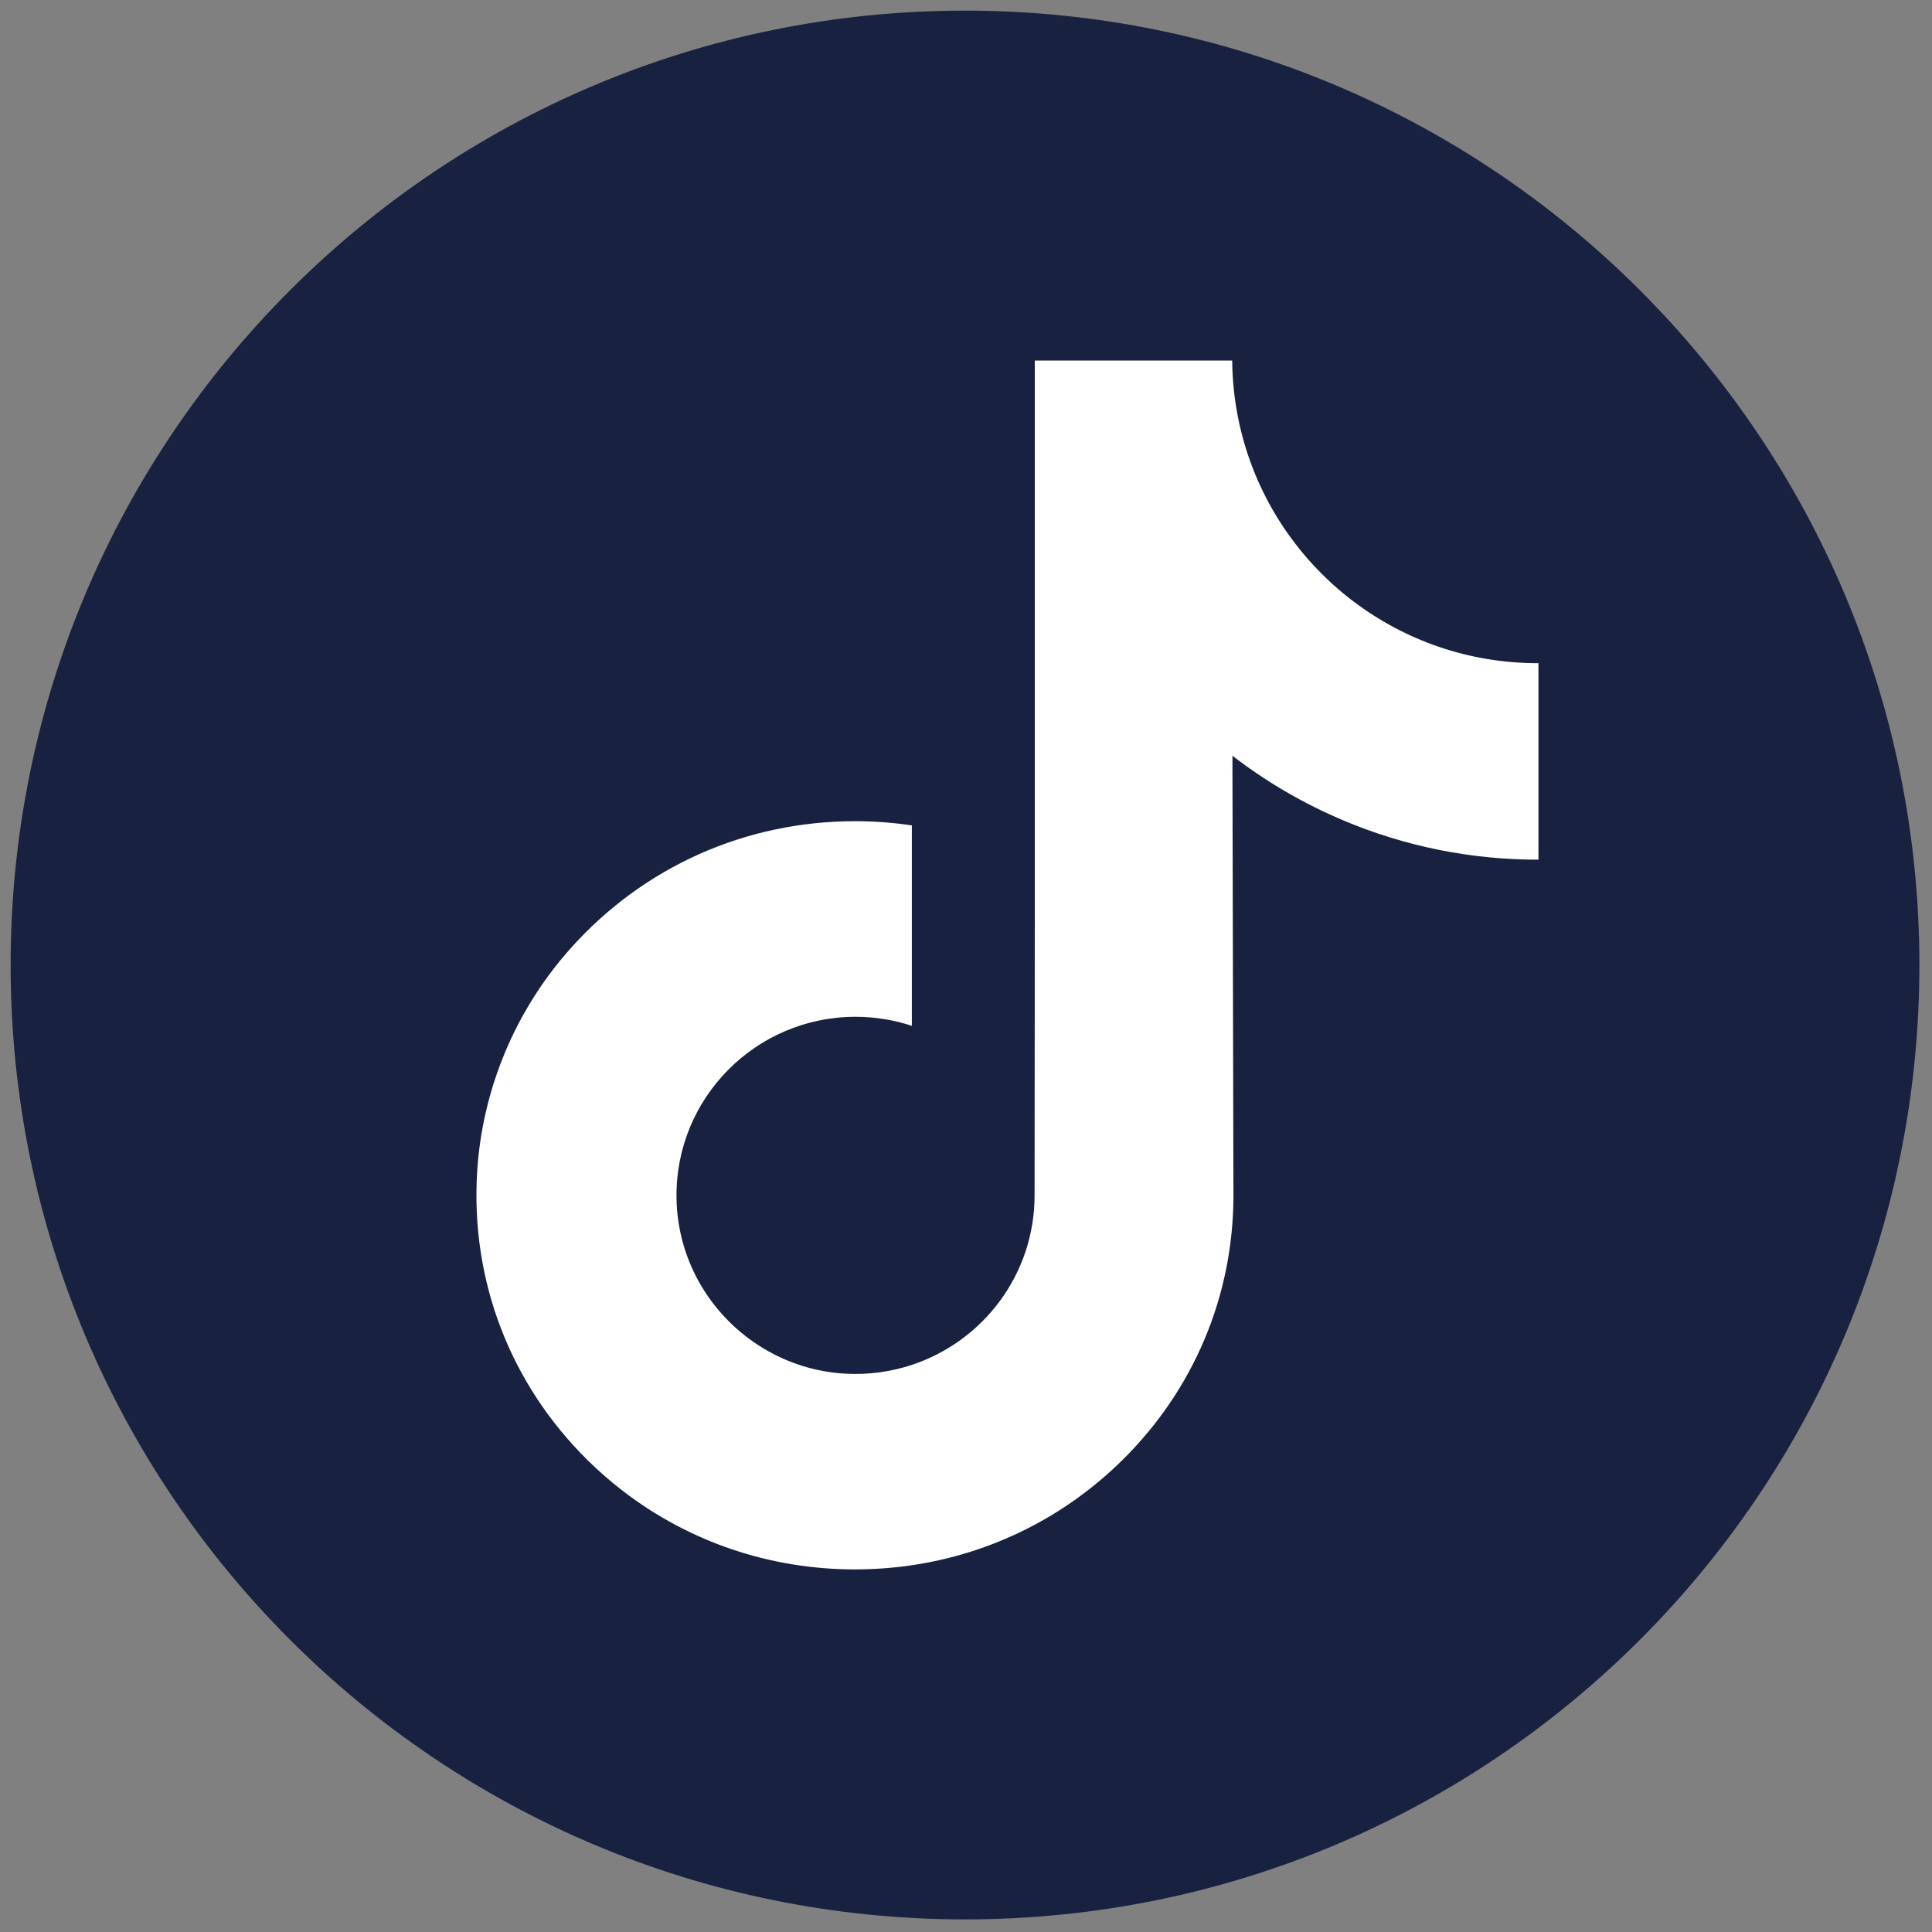 <svg xmlns="http://www.w3.org/2000/svg" xmlns:xlink="http://www.w3.org/1999/xlink" version="1.1" width="256" height="256" viewBox="0 0 256 256" xml:space="preserve">

<rect x="0" y="0" width="256" height="256" fill="#808080" stroke="none"/>

<defs>
</defs>
<g style="stroke: none; stroke-width: 0; stroke-dasharray: none; stroke-linecap: butt; stroke-linejoin: miter; stroke-miterlimit: 10; fill: none; fill-rule: nonzero; opacity: 1;" transform="translate(1.407 1.407) scale(2.81 2.81)" >
	<circle cx="45.004" cy="45.004" r="39.914" style="stroke: none; stroke-width: 1; stroke-dasharray: none; stroke-linecap: butt; stroke-linejoin: miter; stroke-miterlimit: 10; fill: rgb(255,255,255); fill-rule: nonzero; opacity: 1;" transform="  matrix(1 0 0 1 0 0) "/>
	<path d="M 15.366 -0.701 c -8.874 0 -16.067 7.193 -16.067 16.067 s 7.193 16.067 16.067 16.067 s 16.067 -7.193 16.067 -16.067 S 24.239 -0.701 15.366 -0.701 z M 25.02 11.18 v 2.413 c -1.138 0 -2.243 -0.222 -3.286 -0.662 c -0.671 -0.283 -1.295 -0.648 -1.866 -1.088 l 0.017 7.427 c -0.007 1.672 -0.669 3.244 -1.866 4.427 c -0.975 0.963 -2.209 1.576 -3.548 1.774 c -0.315 0.046 -0.634 0.07 -0.958 0.07 c -1.433 0 -2.793 -0.464 -3.906 -1.32 c -0.209 -0.161 -0.41 -0.336 -0.6 -0.524 c -1.298 -1.283 -1.967 -3.021 -1.854 -4.85 c 0.086 -1.392 0.643 -2.72 1.572 -3.76 c 1.229 -1.377 2.949 -2.142 4.788 -2.142 c 0.323 0 0.644 0.024 0.958 0.071 v 0.892 v 2.482 c -0.298 -0.098 -0.617 -0.152 -0.948 -0.152 c -1.68 0 -3.039 1.371 -3.014 3.052 c 0.016 1.076 0.603 2.016 1.47 2.534 c 0.407 0.244 0.876 0.395 1.376 0.422 c 0.392 0.021 0.768 -0.033 1.116 -0.148 c 1.2 -0.397 2.066 -1.524 2.066 -2.853 l 0.004 -4.974 V 5.19 h 3.323 c 0.003 0.329 0.037 0.651 0.099 0.962 c 0.251 1.26 0.961 2.353 1.949 3.098 c 0.862 0.65 1.935 1.035 3.098 1.035 c 0.001 0 0.01 0 0.01 -0.001 L 25.02 11.18 L 25.02 11.18 z" style="stroke: none; stroke-width: 1; stroke-dasharray: none; stroke-linecap: butt; stroke-linejoin: miter; stroke-miterlimit: 10; fill: rgb(25,33,64); fill-rule: nonzero; opacity: 1;" transform=" matrix(2.801 0 0 2.801 1.964 1.964) " stroke-linecap="round" />
</g>
</svg>